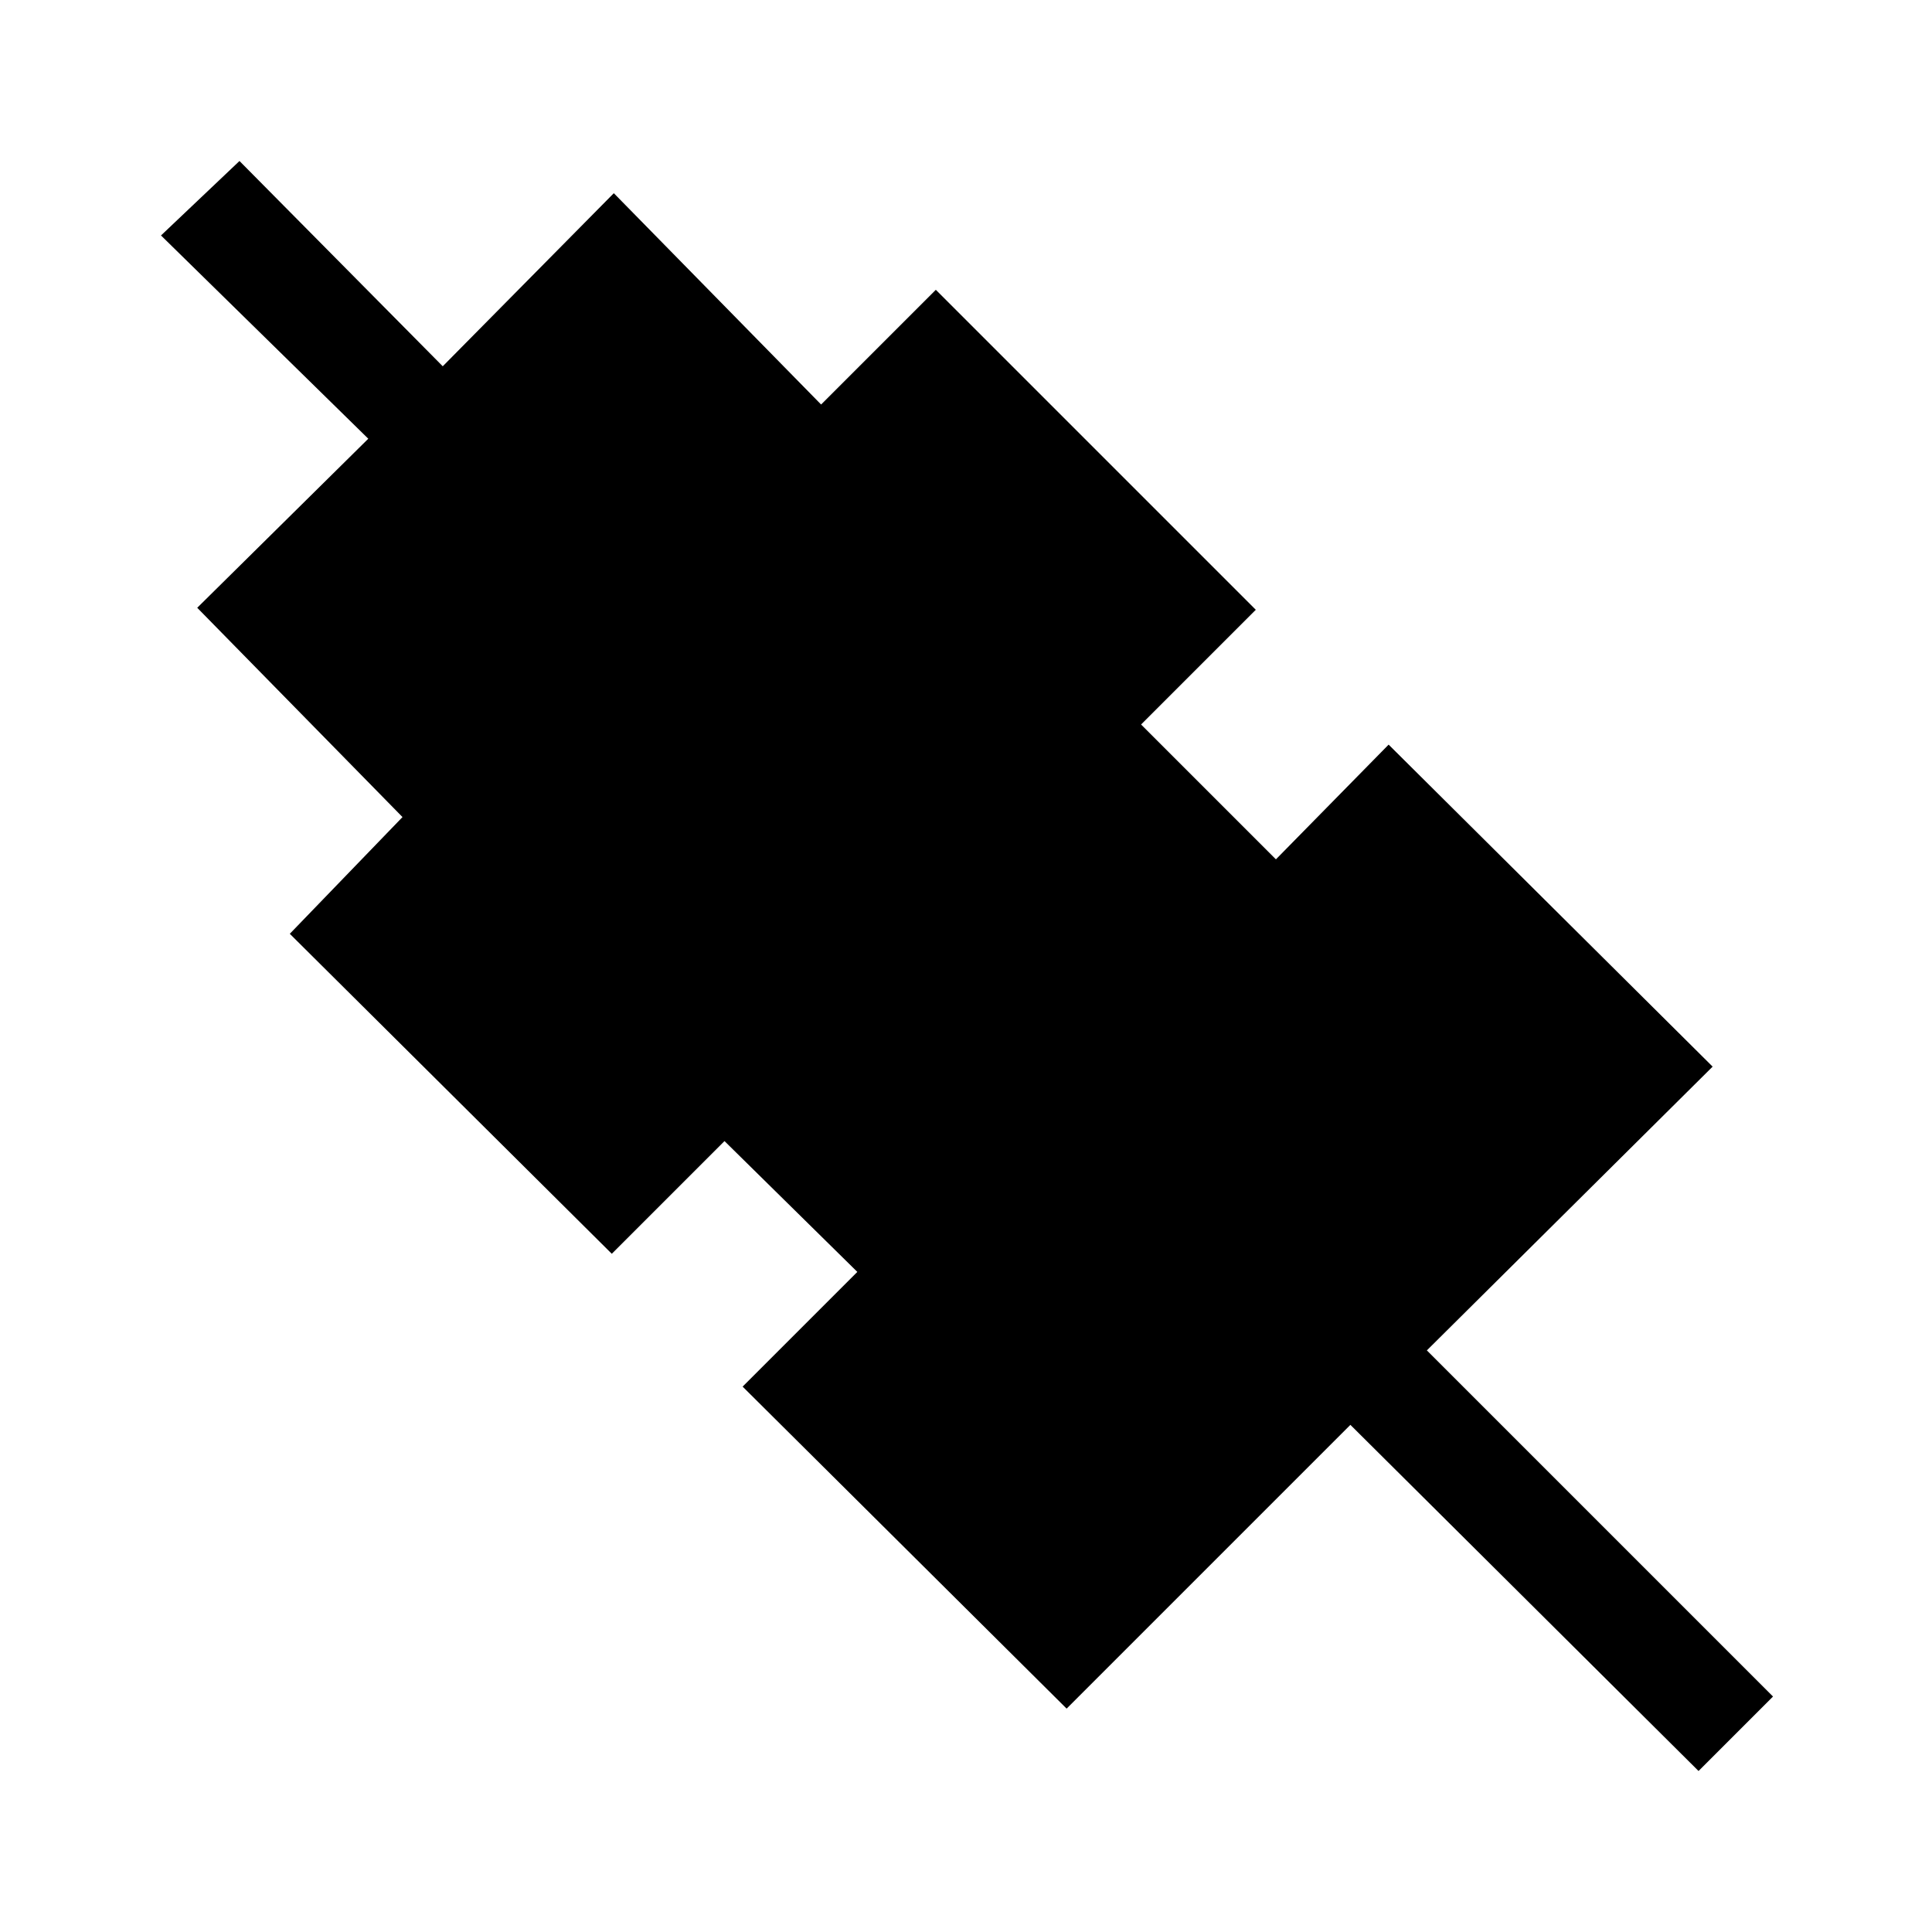 <svg xmlns="http://www.w3.org/2000/svg" height="24" viewBox="0 -960 960 960" width="24"><path d="M844-80 671-252 530-111 369-271l57-57-66-65-56 56-160-159 56-58L98-658l85-84L80-843l39-37 101 102 85-86 103 105 57-57 159 159-57 57 67 67 56-57 161 160-142 141 172 172-37 37Z"/></svg>